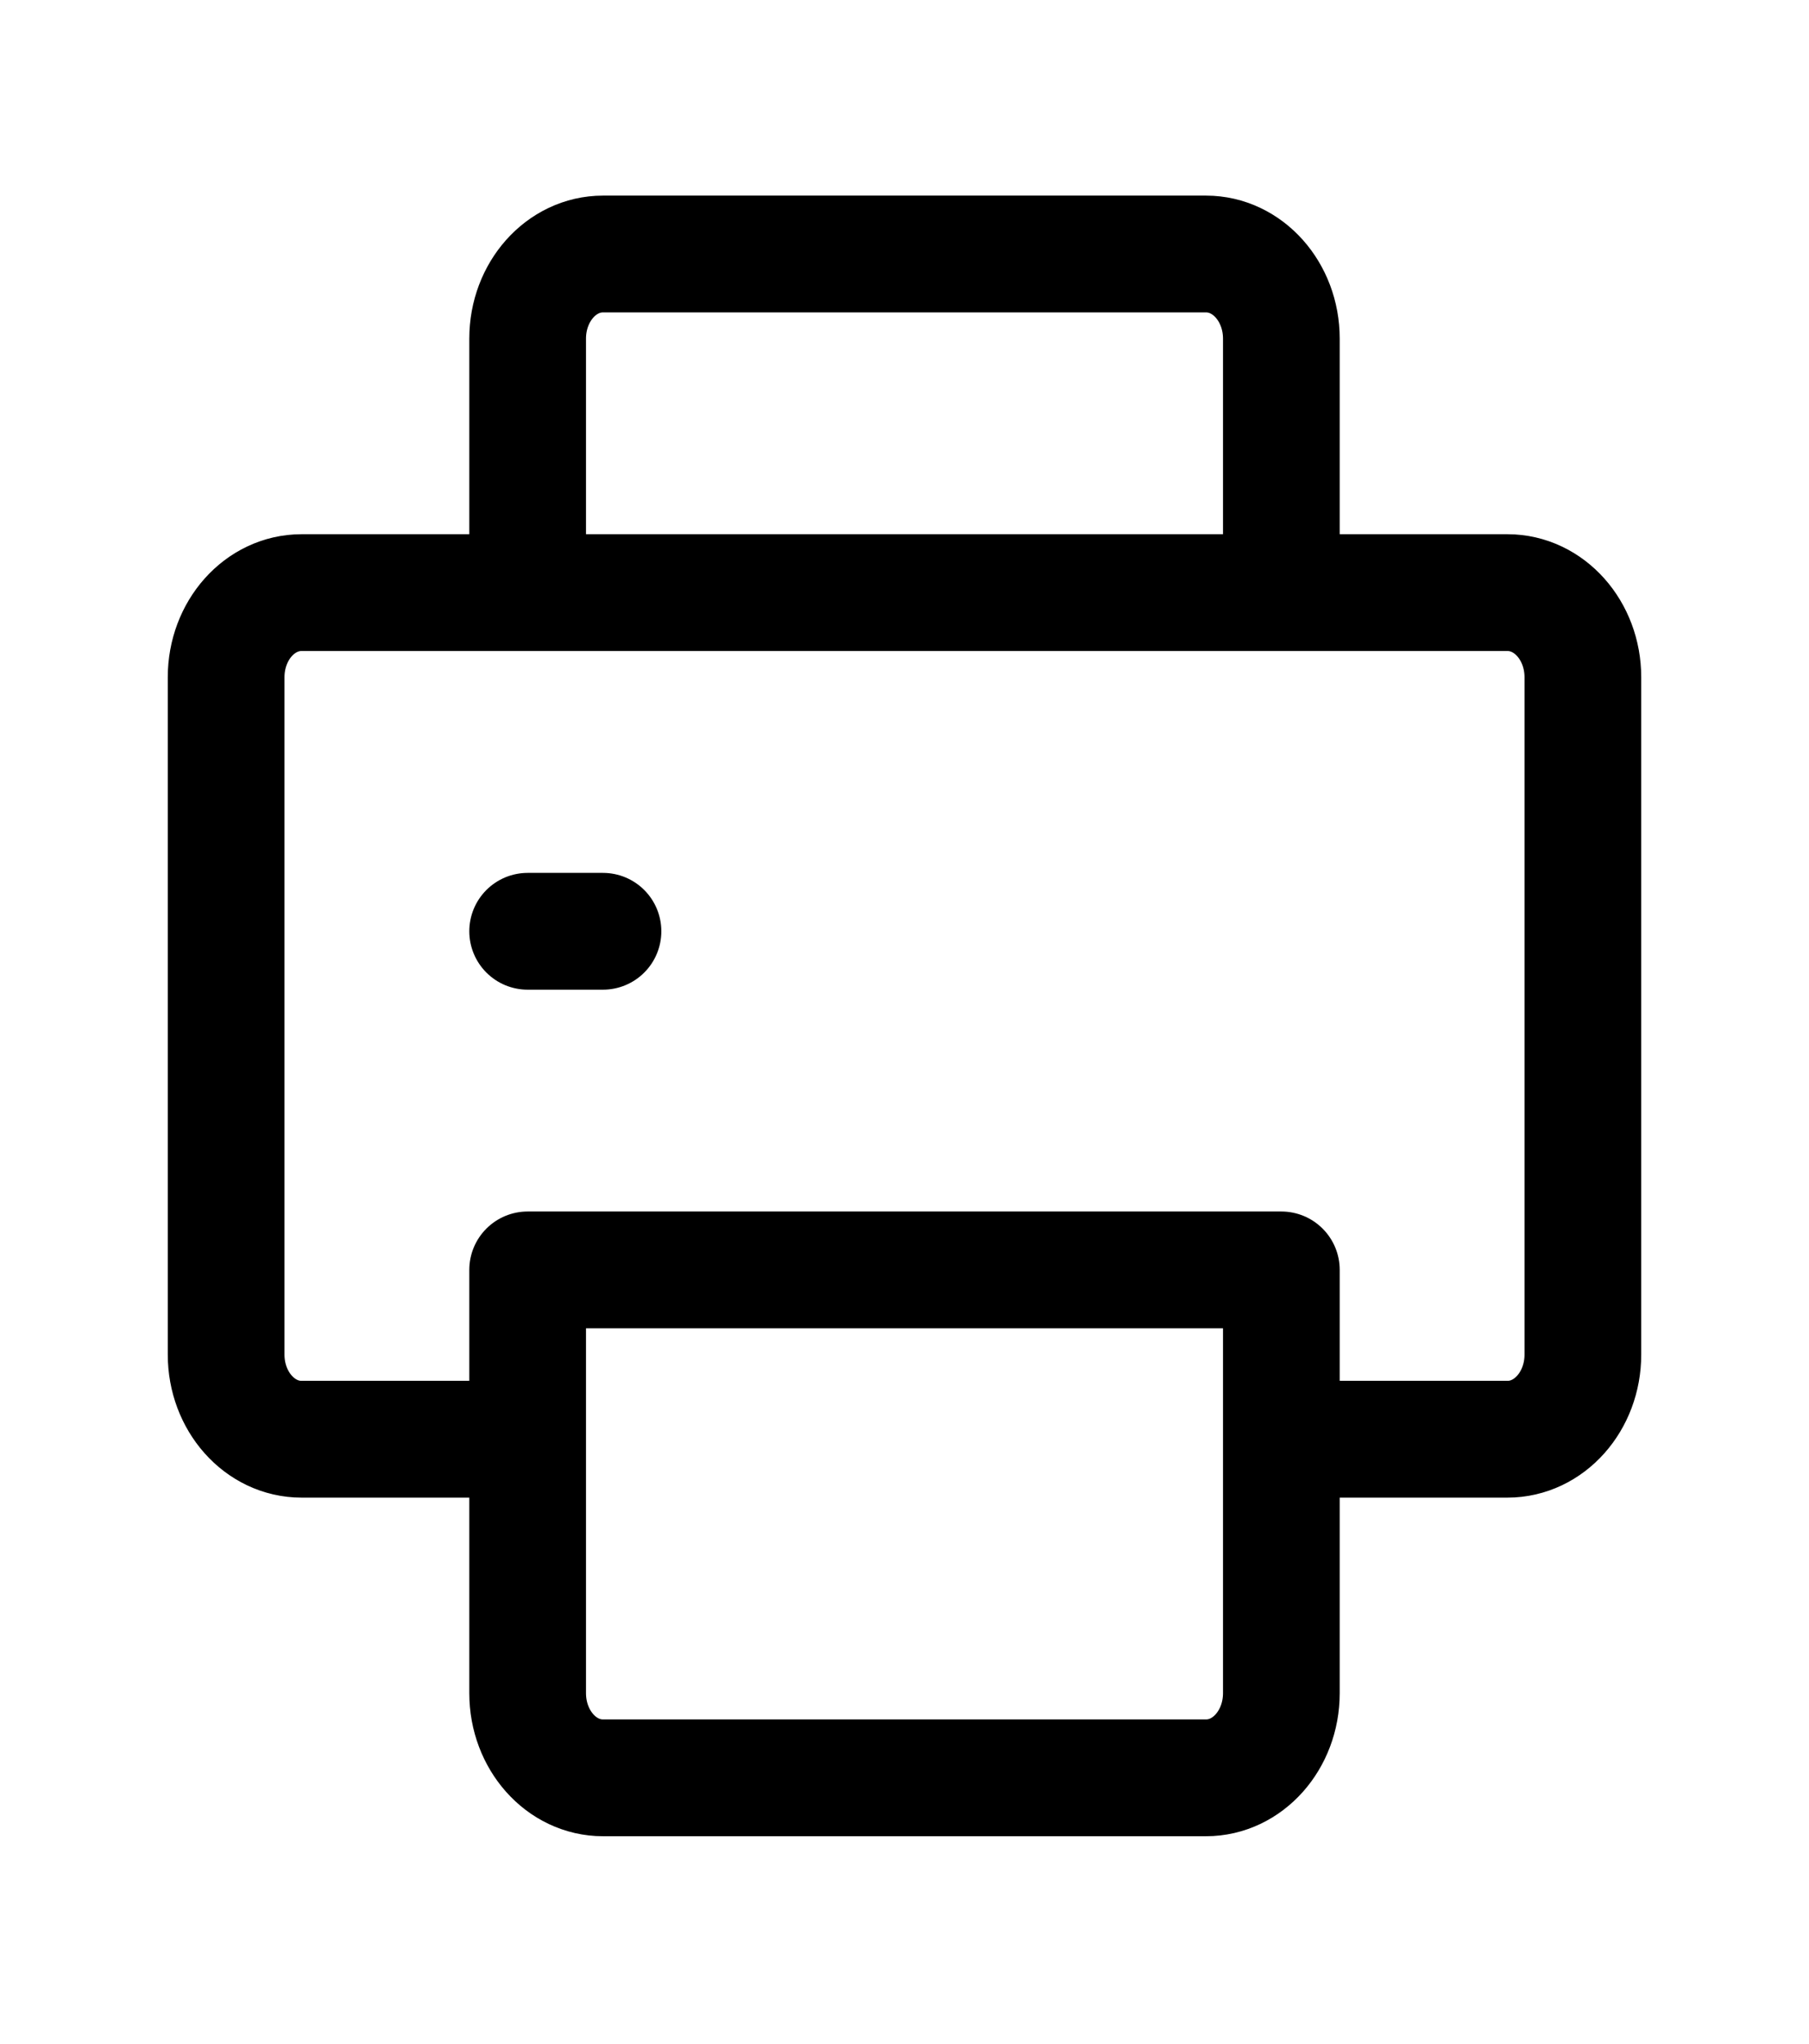<svg width="31" height="35" viewBox="0 0 31 35" fill="none" xmlns="http://www.w3.org/2000/svg">
<path d="M9.042 21.748V28.997C9.042 29.798 9.62 30.447 10.333 30.447H20.667C21.38 30.447 21.958 29.798 21.958 28.997V21.748M9.042 21.748H21.958M9.042 21.748V24.648H5.167C4.453 24.648 3.875 23.999 3.875 23.198V11.599C3.875 10.798 4.453 10.149 5.167 10.149H25.833C26.547 10.149 27.125 10.798 27.125 11.599V23.198C27.125 23.999 26.547 24.648 25.833 24.648H21.958V21.748M10.333 15.949H9.042M10.333 4.35H20.667C21.38 4.35 21.958 4.999 21.958 5.799V8.699C21.958 8.856 21.958 9.008 21.958 9.149C21.958 9.702 21.511 10.149 20.958 10.149H10.042C9.489 10.149 9.042 9.702 9.042 9.149C9.042 9.008 9.042 8.856 9.042 8.699V5.799C9.042 4.999 9.62 4.35 10.333 4.35Z" stroke="black" stroke-width="2" stroke-linecap="round" stroke-linejoin="round"/>
</svg>
